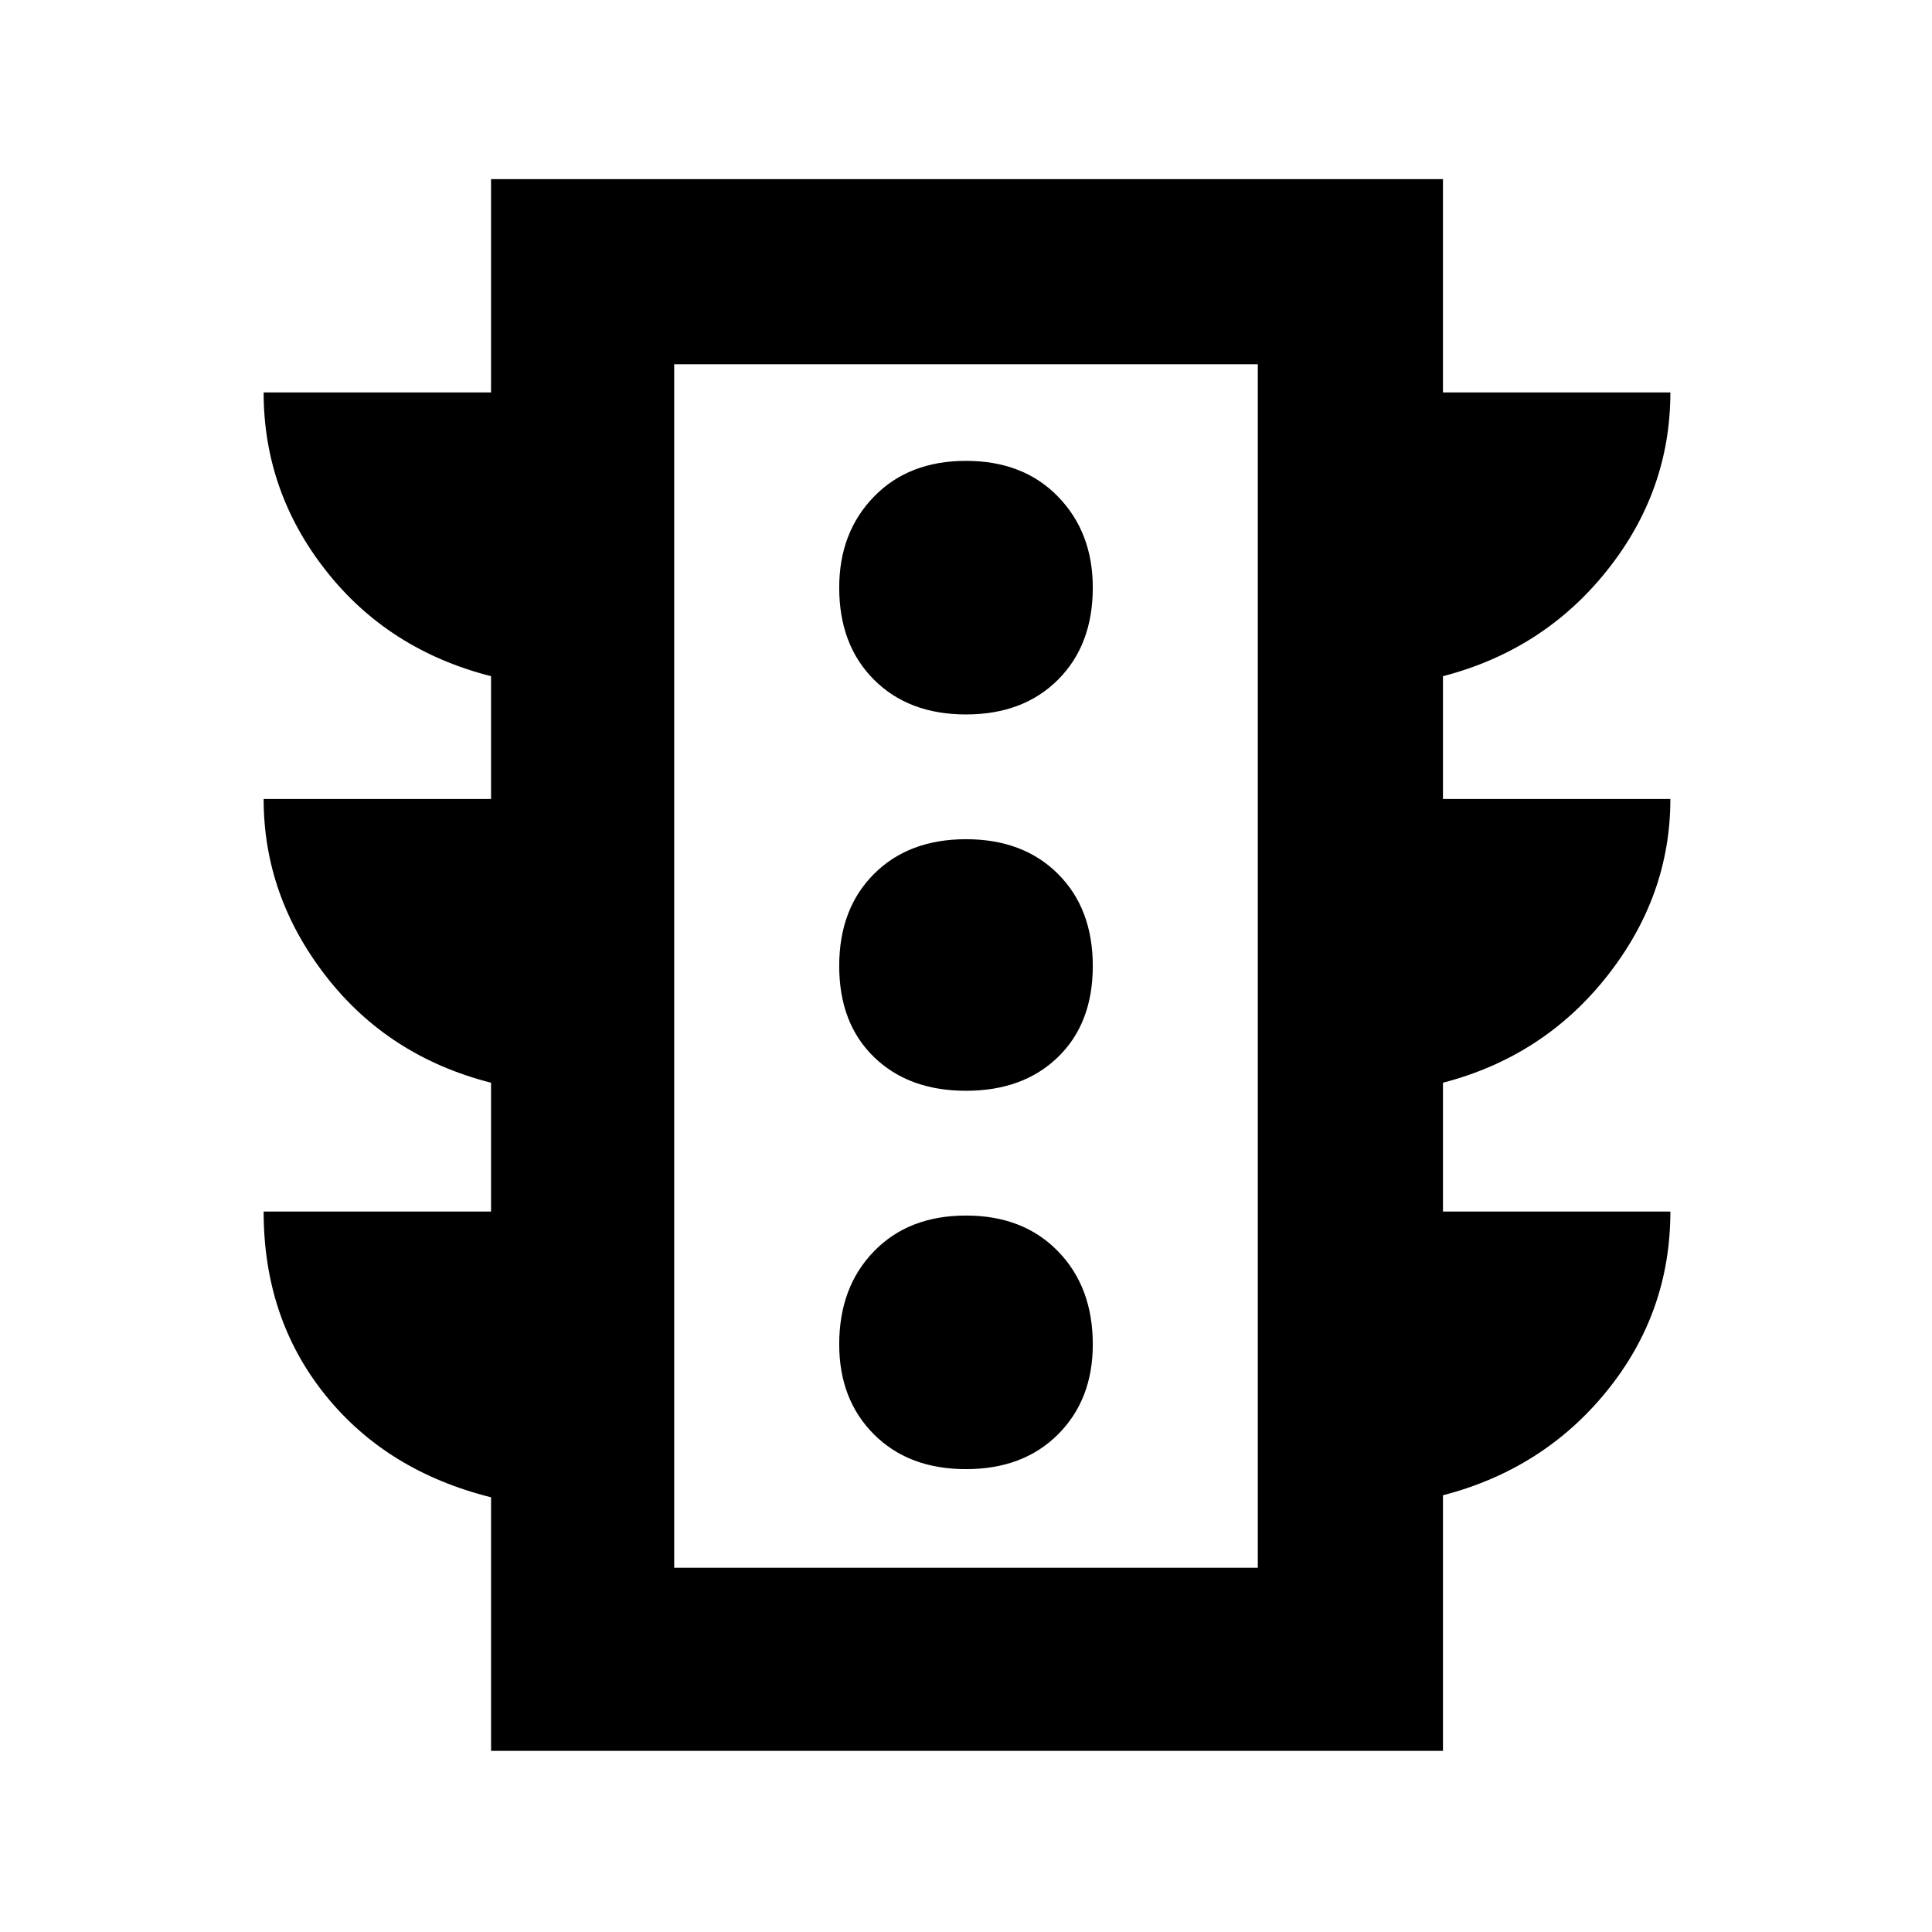 <svg xmlns="http://www.w3.org/2000/svg" height="48" viewBox="0 -960 960 960" width="48"><path d="M480-230q28.47 0 45.73-17.27Q543-264.53 543-292q0-28.47-17.27-46.23Q508.47-356 480-356q-28.47 0-45.73 17.77Q417-320.47 417-292q0 27.47 17.27 44.73Q451.53-230 480-230Zm0-188q28.47 0 45.73-16.77Q543-451.53 543-480q0-28.47-17.27-45.73Q508.47-543 480-543q-28.47 0-45.73 17.27Q417-508.47 417-480q0 28.47 17.27 45.23Q451.53-418 480-418Zm0-187q28.47 0 45.73-17.27Q543-639.53 543-668q0-27.47-17.27-45.23Q508.47-731 480-731q-28.47 0-45.73 17.77Q417-695.47 417-668q0 28.47 17.27 45.73Q451.53-605 480-605ZM244-90v-126q-52-13-82.5-51T131-358h113v-64q-51-13-82-52.9T131-563h113v-61q-51-13-82-52.4T131-765h113v-106h473v106h113q0 49-31.5 88.5T717-624v61h113q0 48.2-31.5 88.1Q767-435 717-422v64h113q0 50.2-31.5 89.1Q767-230 717-217v127H244Zm91-91h290v-598H335v598Zm0 0v-598 598Z"/></svg>